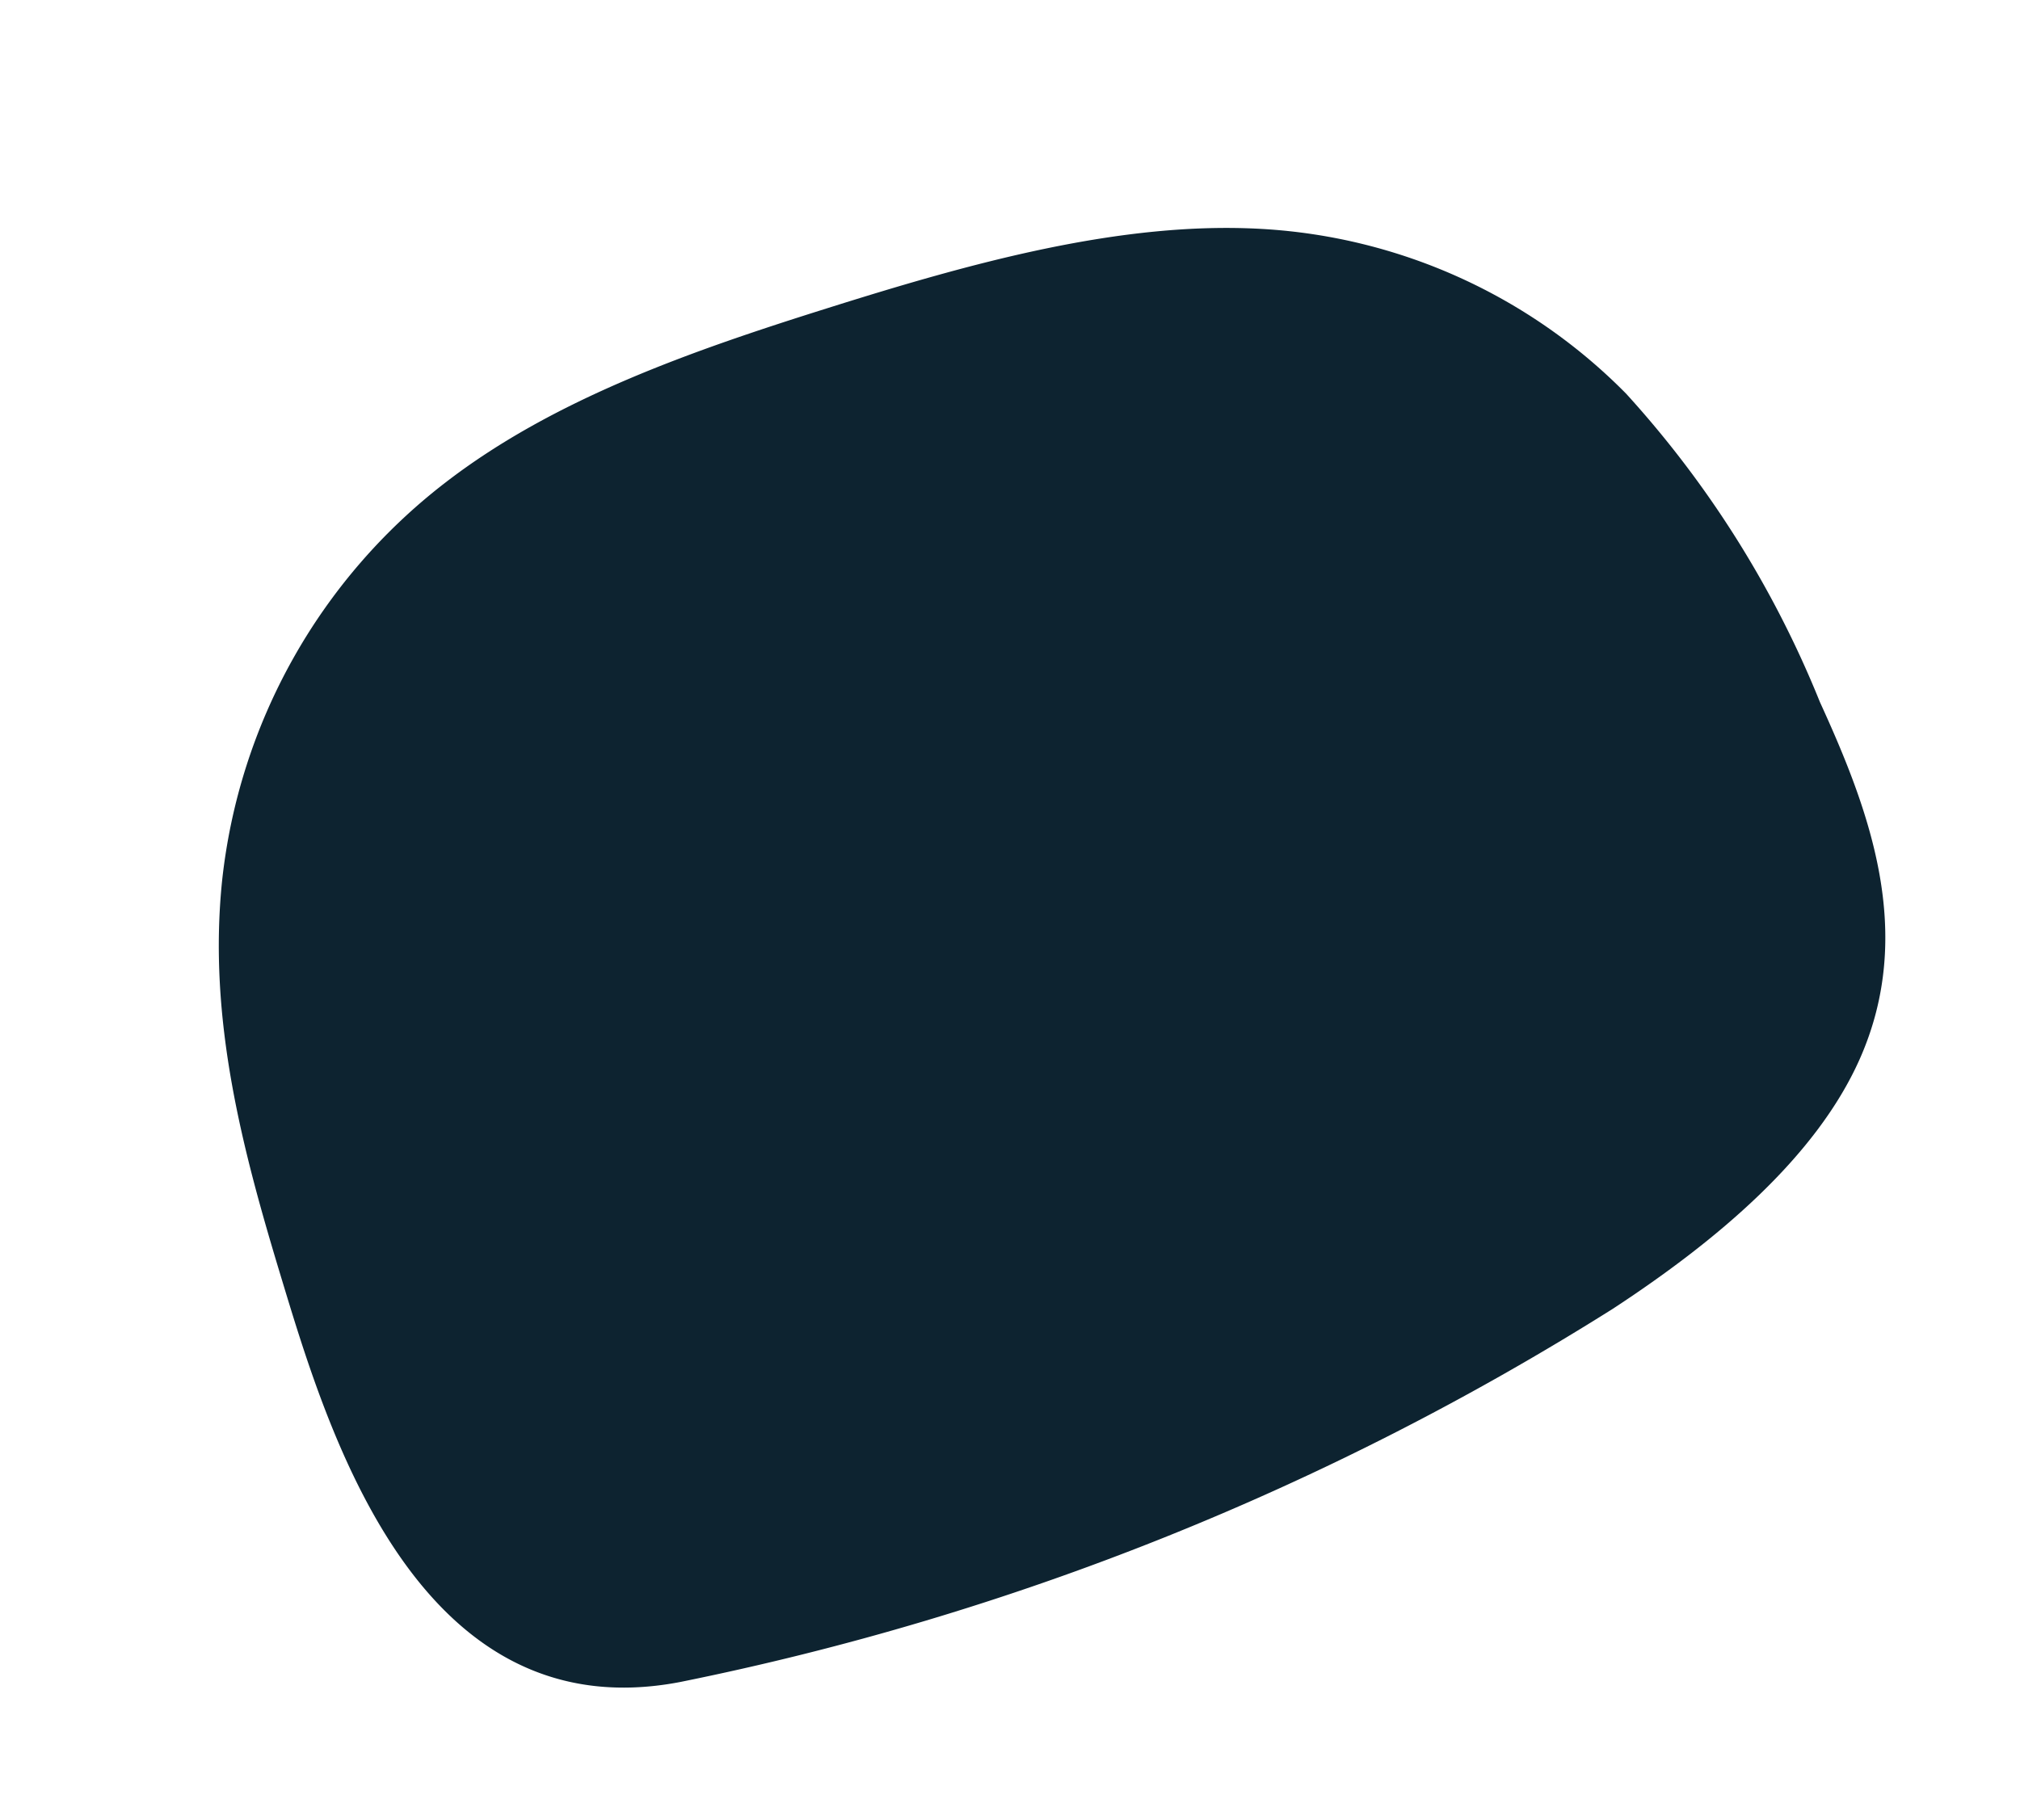 <svg xmlns="http://www.w3.org/2000/svg" width="48.322" height="43.548" viewBox="0 0 48.322 43.548">
  <path id="Path_5893" data-name="Path 5893" d="M29.3,29.666c2.929-.528,5.891-1.439,7.767-3.193,2.4-2.246,2.536-5.358,2.457-8.226a24.617,24.617,0,0,0-1.383-8.6,13.288,13.288,0,0,0-6.467-7.025C28.648,1.125,24.937.647,21.334.3c-3.353-.325-6.851-.56-10.038.28a13.889,13.889,0,0,0-8.6,6.661C1.075,10.172.623,13.38.283,16.541c-.4,3.725-1.277,11.277,5,12.627A66.579,66.579,0,0,0,29.3,29.666Z" transform="matrix(0.921, -0.391, 0.391, 0.921, 0, 15.448)" fill="#0d2330"/>
</svg>

